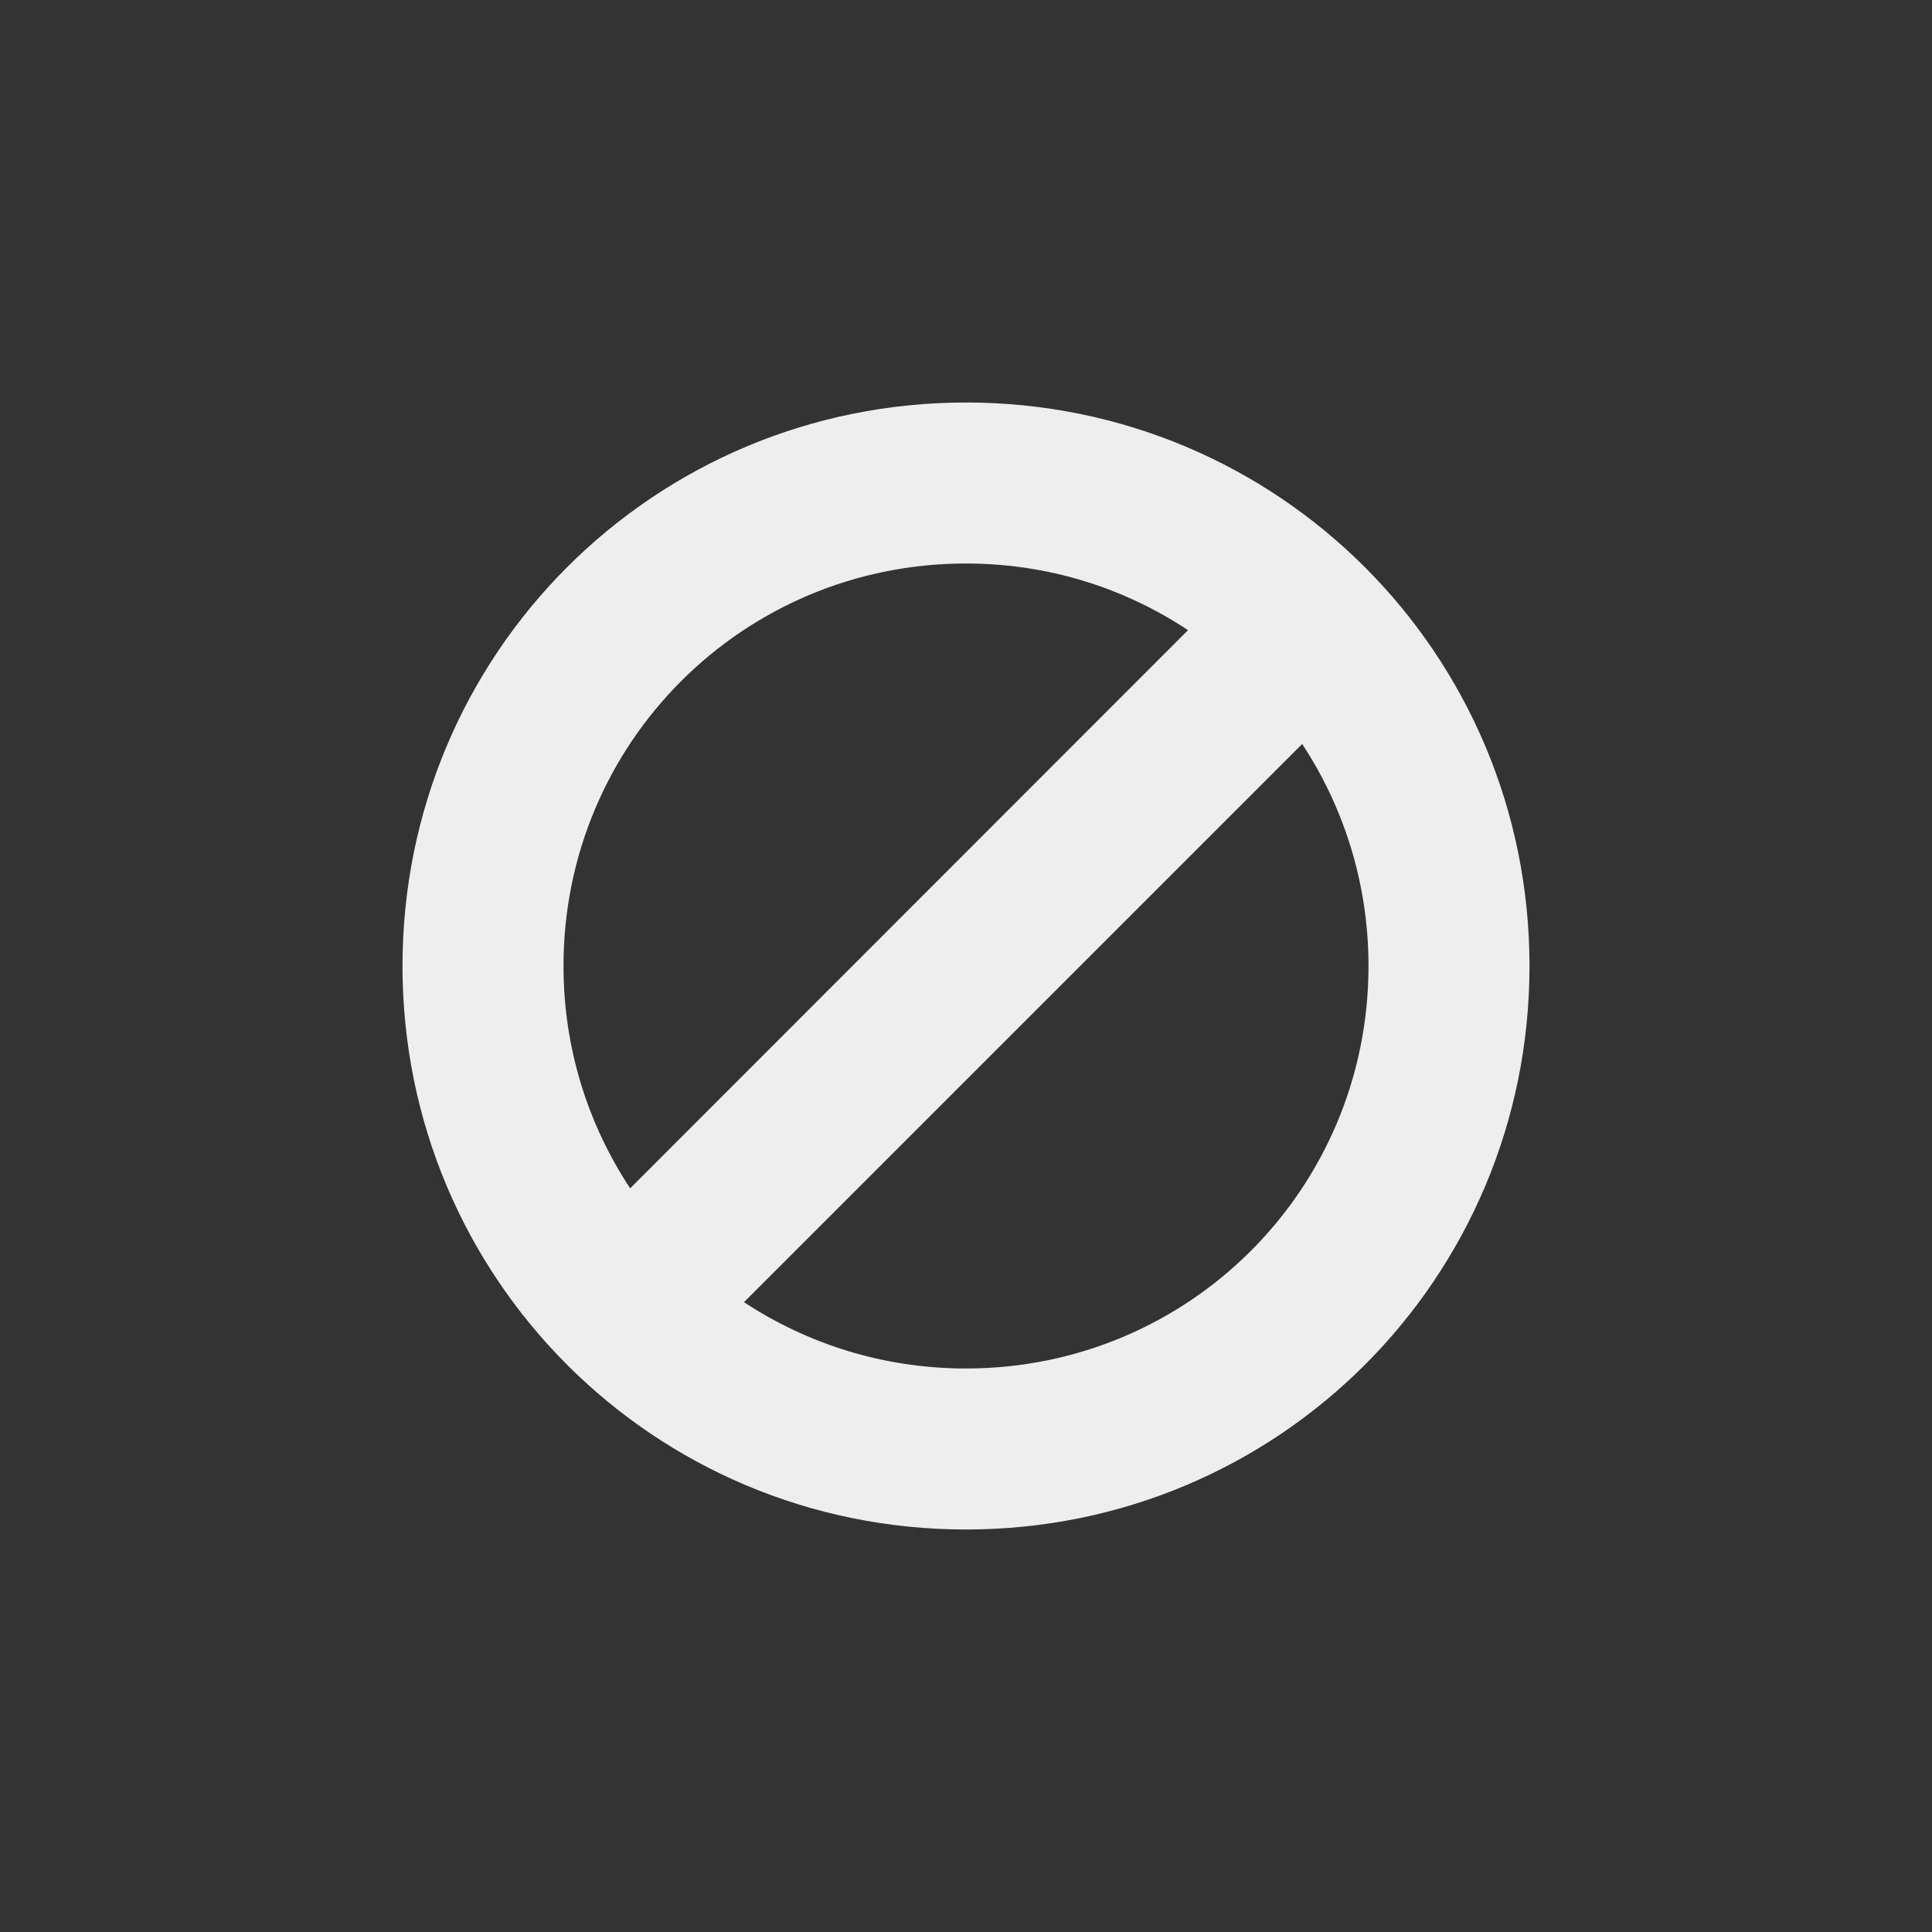 <?xml version="1.0" encoding="UTF-8"?>
<svg xmlns="http://www.w3.org/2000/svg" xmlns:xlink="http://www.w3.org/1999/xlink" width="24px" height="24px" viewBox="0 0 24 24" version="1.1">
<rect x="0" y="0" width="24" height="24" fill="#333333" stroke="none"/>
<g id="surface1">
<defs>
  <style id="current-color-scheme" type="text/css">
   .ColorScheme-Text { color:#eeeeee; } .ColorScheme-Highlight { color:#424242; }
  </style>
 </defs>
<path style="fill:currentColor" class="ColorScheme-Text" d="M 12 5 C 8.121 5 5 8.121 5 12 C 5 15.879 8.121 19 12 19 C 15.879 19 19 15.879 19 12 C 19 8.121 15.879 5 12 5 Z M 12 7 C 13.023 7 13.969 7.305 14.758 7.828 L 7.828 14.762 C 7.305 13.969 7 13.023 7 12 C 7 9.23 9.23 7 12 7 Z M 16.176 9.242 C 16.695 10.031 17 10.977 17 12 C 17 14.77 14.77 17 12 17 C 10.977 17 10.031 16.695 9.242 16.176 Z M 16.176 9.242 "/>
</g>
</svg>

